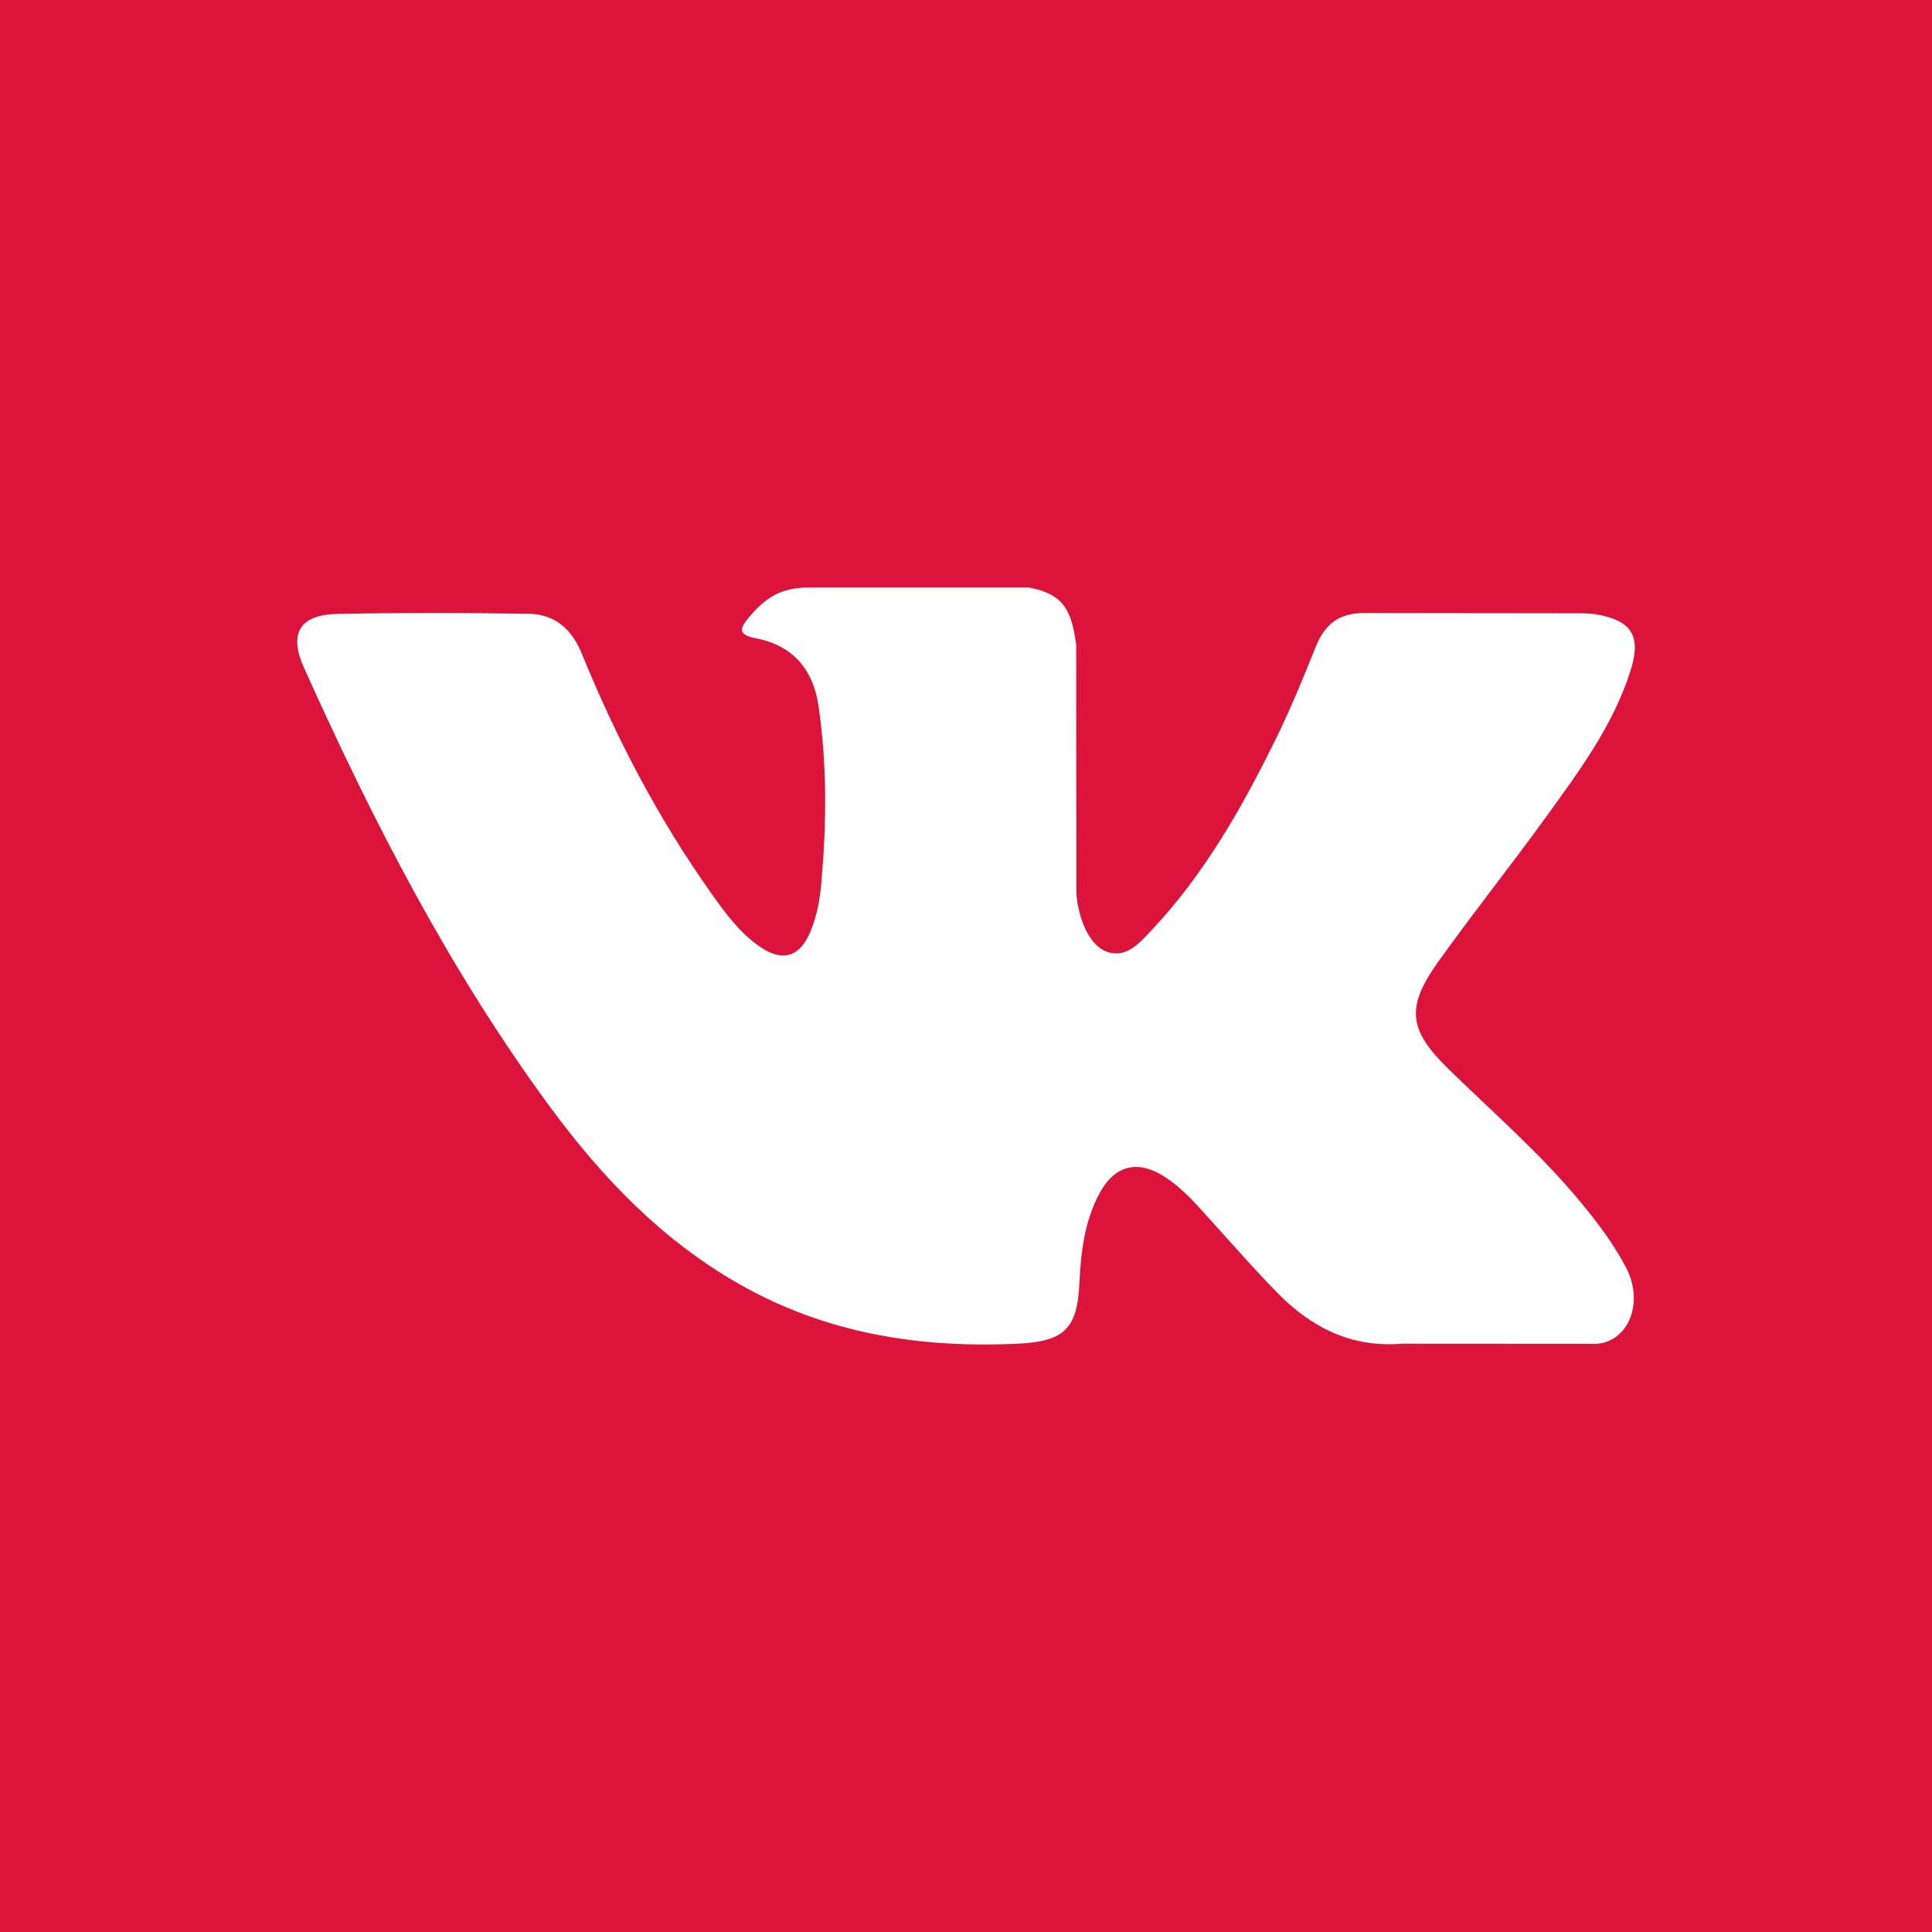 <svg width="32" height="32" viewBox="0 0 32 32" fill="none" xmlns="http://www.w3.org/2000/svg">
<path fill-rule="evenodd" clip-rule="evenodd" d="M0 0V32H32V0H0ZM23.989 17.704C24.724 18.421 25.501 19.095 26.16 19.887C26.451 20.238 26.727 20.599 26.937 21.004C27.235 21.586 26.965 22.222 26.446 22.258L23.219 22.256C22.387 22.325 21.723 21.989 21.163 21.419C20.718 20.965 20.302 20.48 19.872 20.011C19.698 19.818 19.513 19.637 19.293 19.493C18.852 19.207 18.47 19.294 18.218 19.753C17.962 20.221 17.902 20.74 17.878 21.261C17.843 22.021 17.614 22.22 16.851 22.256C15.219 22.332 13.671 22.084 12.233 21.262C10.963 20.537 9.981 19.512 9.125 18.354C7.459 16.094 6.182 13.614 5.036 11.062C4.776 10.487 4.966 10.179 5.598 10.168C6.652 10.147 7.706 10.15 8.759 10.166C9.187 10.174 9.471 10.418 9.635 10.823C10.205 12.223 10.902 13.555 11.777 14.791C12.011 15.12 12.248 15.448 12.586 15.68C12.959 15.938 13.245 15.854 13.421 15.435C13.533 15.169 13.582 14.886 13.606 14.602C13.69 13.629 13.7 12.655 13.556 11.685C13.466 11.079 13.123 10.687 12.518 10.572C12.21 10.514 12.257 10.4 12.405 10.224C12.665 9.92 12.911 9.731 13.396 9.731H17.043C17.618 9.843 17.747 10.102 17.825 10.68L17.828 14.733C17.821 14.957 17.94 15.62 18.341 15.767C18.663 15.873 18.878 15.614 19.071 15.41C19.944 14.483 20.567 13.387 21.124 12.254C21.37 11.755 21.583 11.238 21.79 10.719C21.943 10.336 22.181 10.147 22.613 10.154L26.124 10.158C26.227 10.158 26.334 10.158 26.436 10.175C27.027 10.277 27.189 10.532 27.006 11.11C26.719 12.015 26.157 12.771 25.61 13.528C25.023 14.339 24.399 15.121 23.817 15.936C23.285 16.682 23.327 17.057 23.989 17.704Z" fill="#DC143C"/>
</svg>
